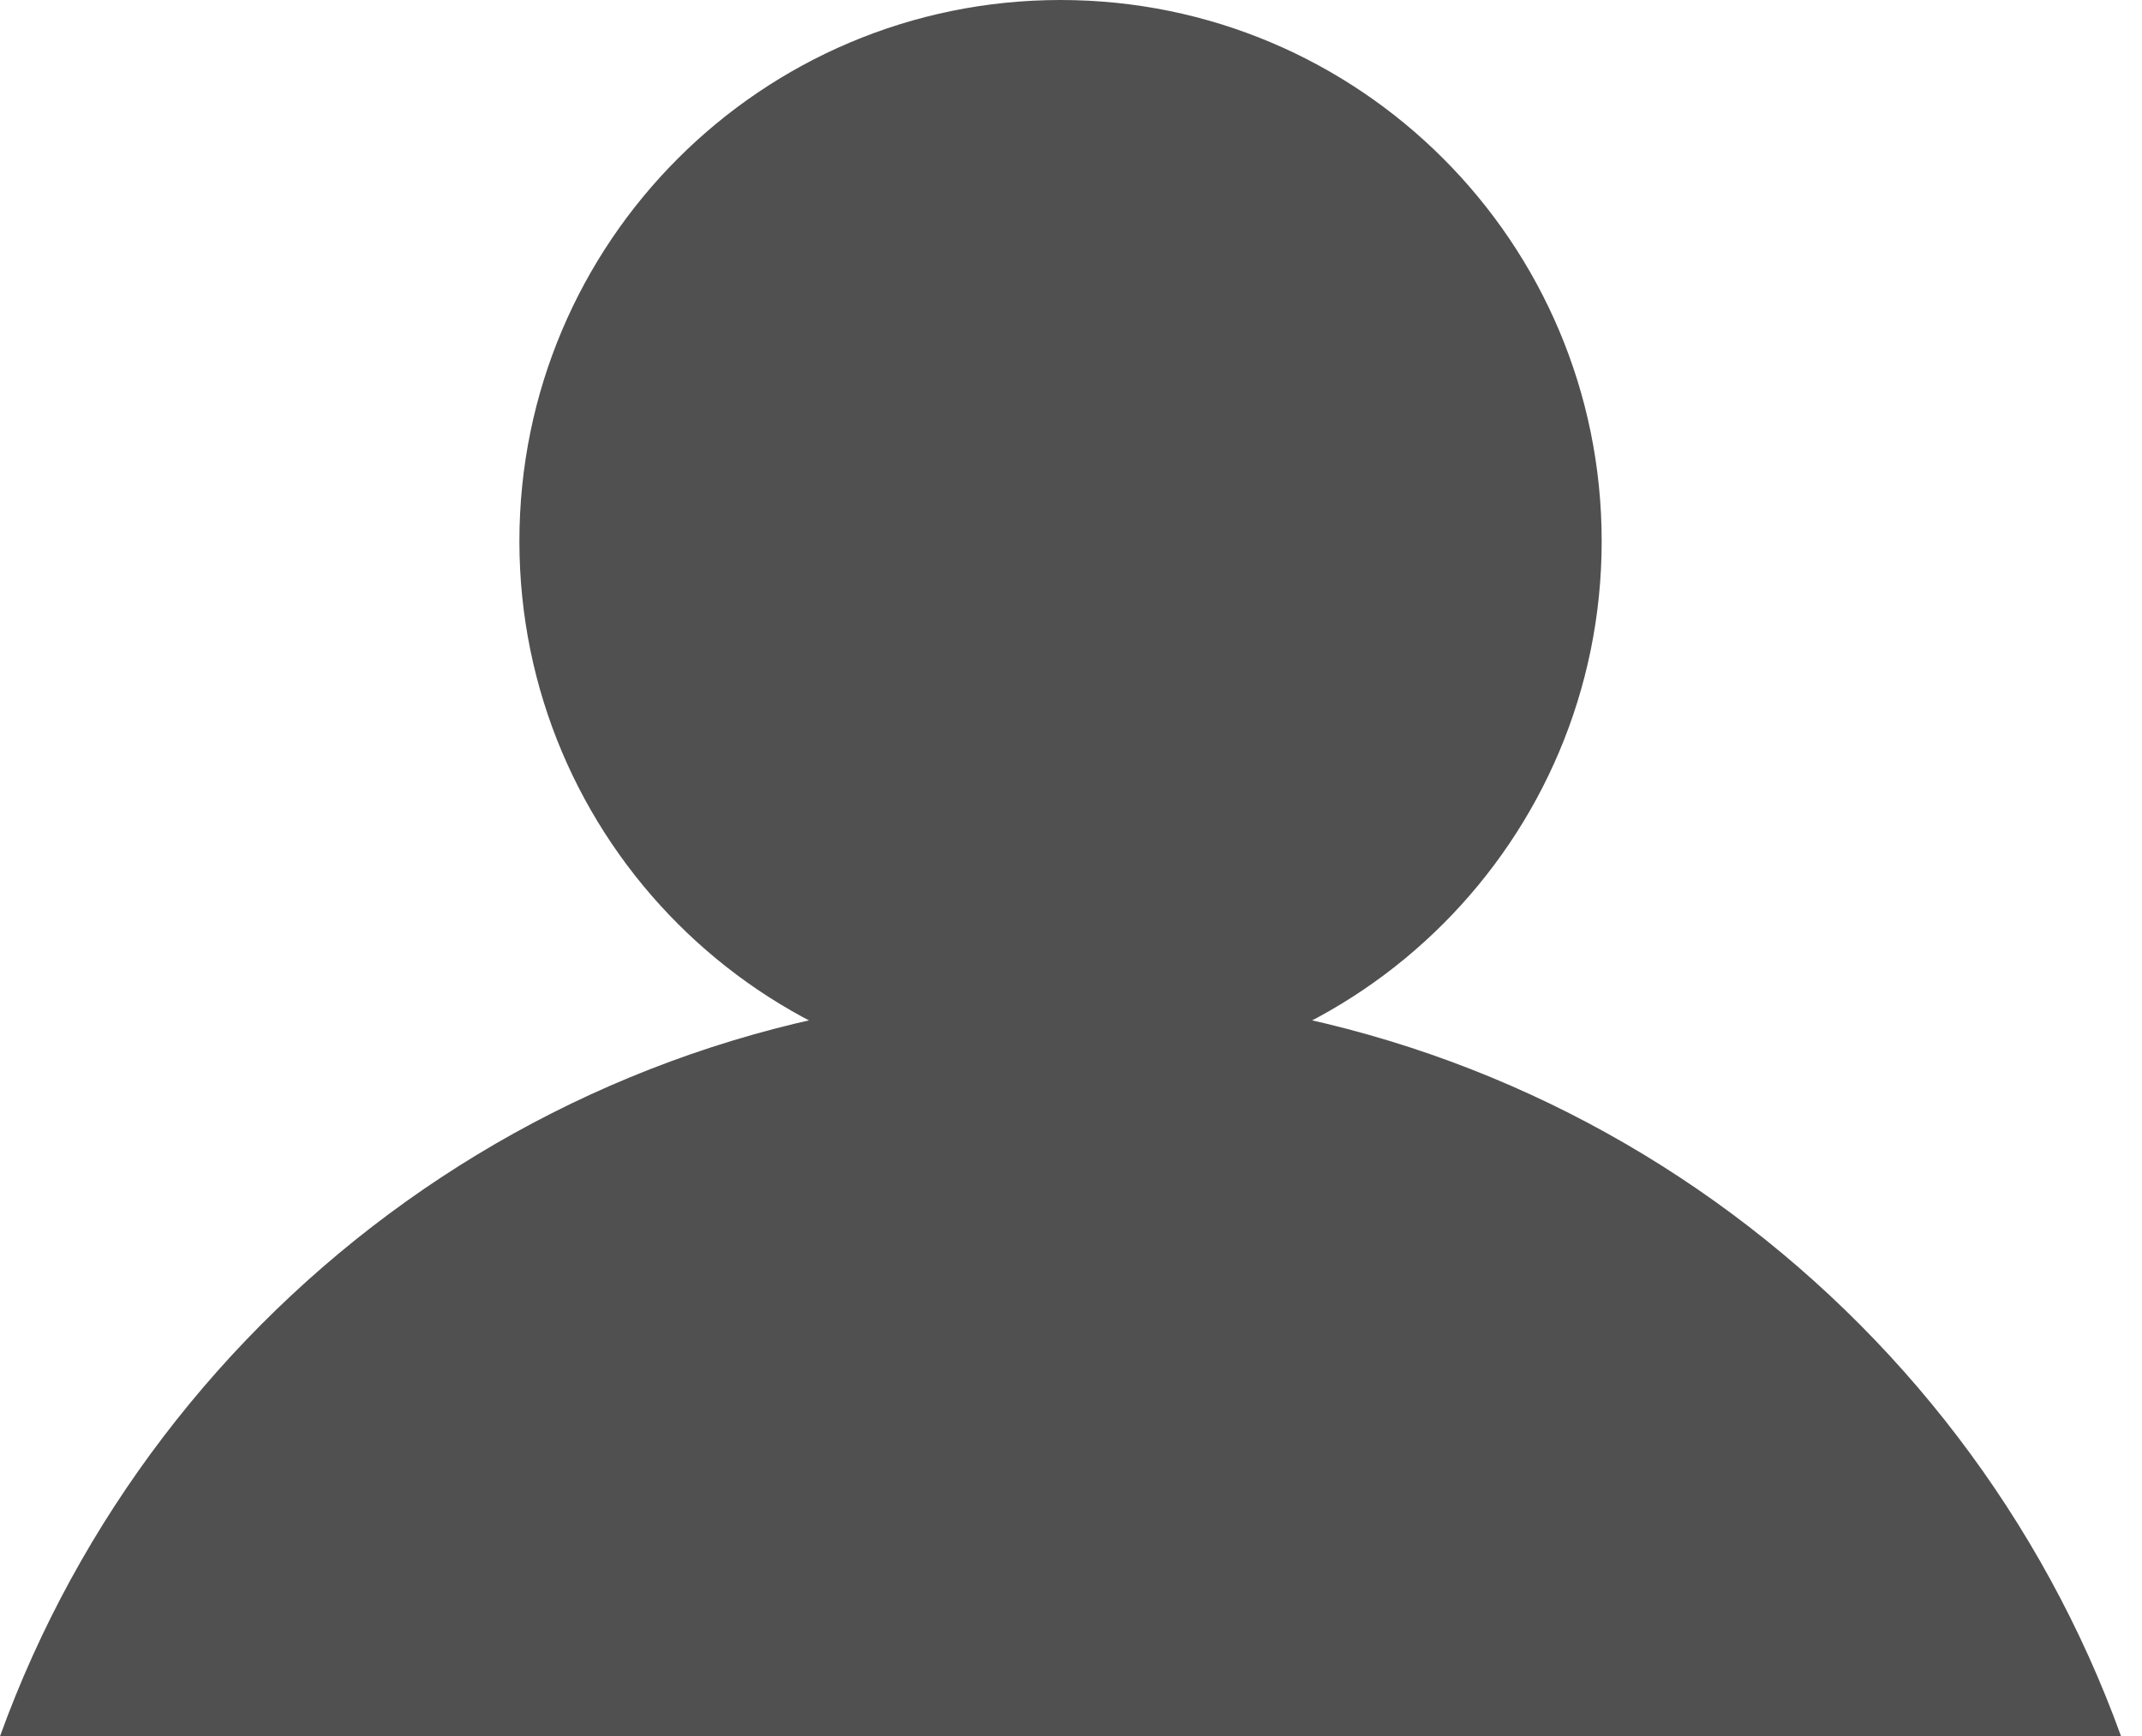 <svg width="95" height="77" viewBox="0 0 95 77" fill="none" xmlns="http://www.w3.org/2000/svg">
<path d="M71.036 24C71.036 37.255 60.291 48 47.036 48C33.781 48 23.036 37.255 23.036 24C23.036 10.745 33.781 0 47.036 0C60.291 0 71.036 10.745 71.036 24Z" fill="#505050"/>
<path d="M0 77H94.072C87.114 57.754 68.681 44 47.036 44C25.39 44 6.957 57.754 0 77Z" fill="#505050"/>
</svg>
